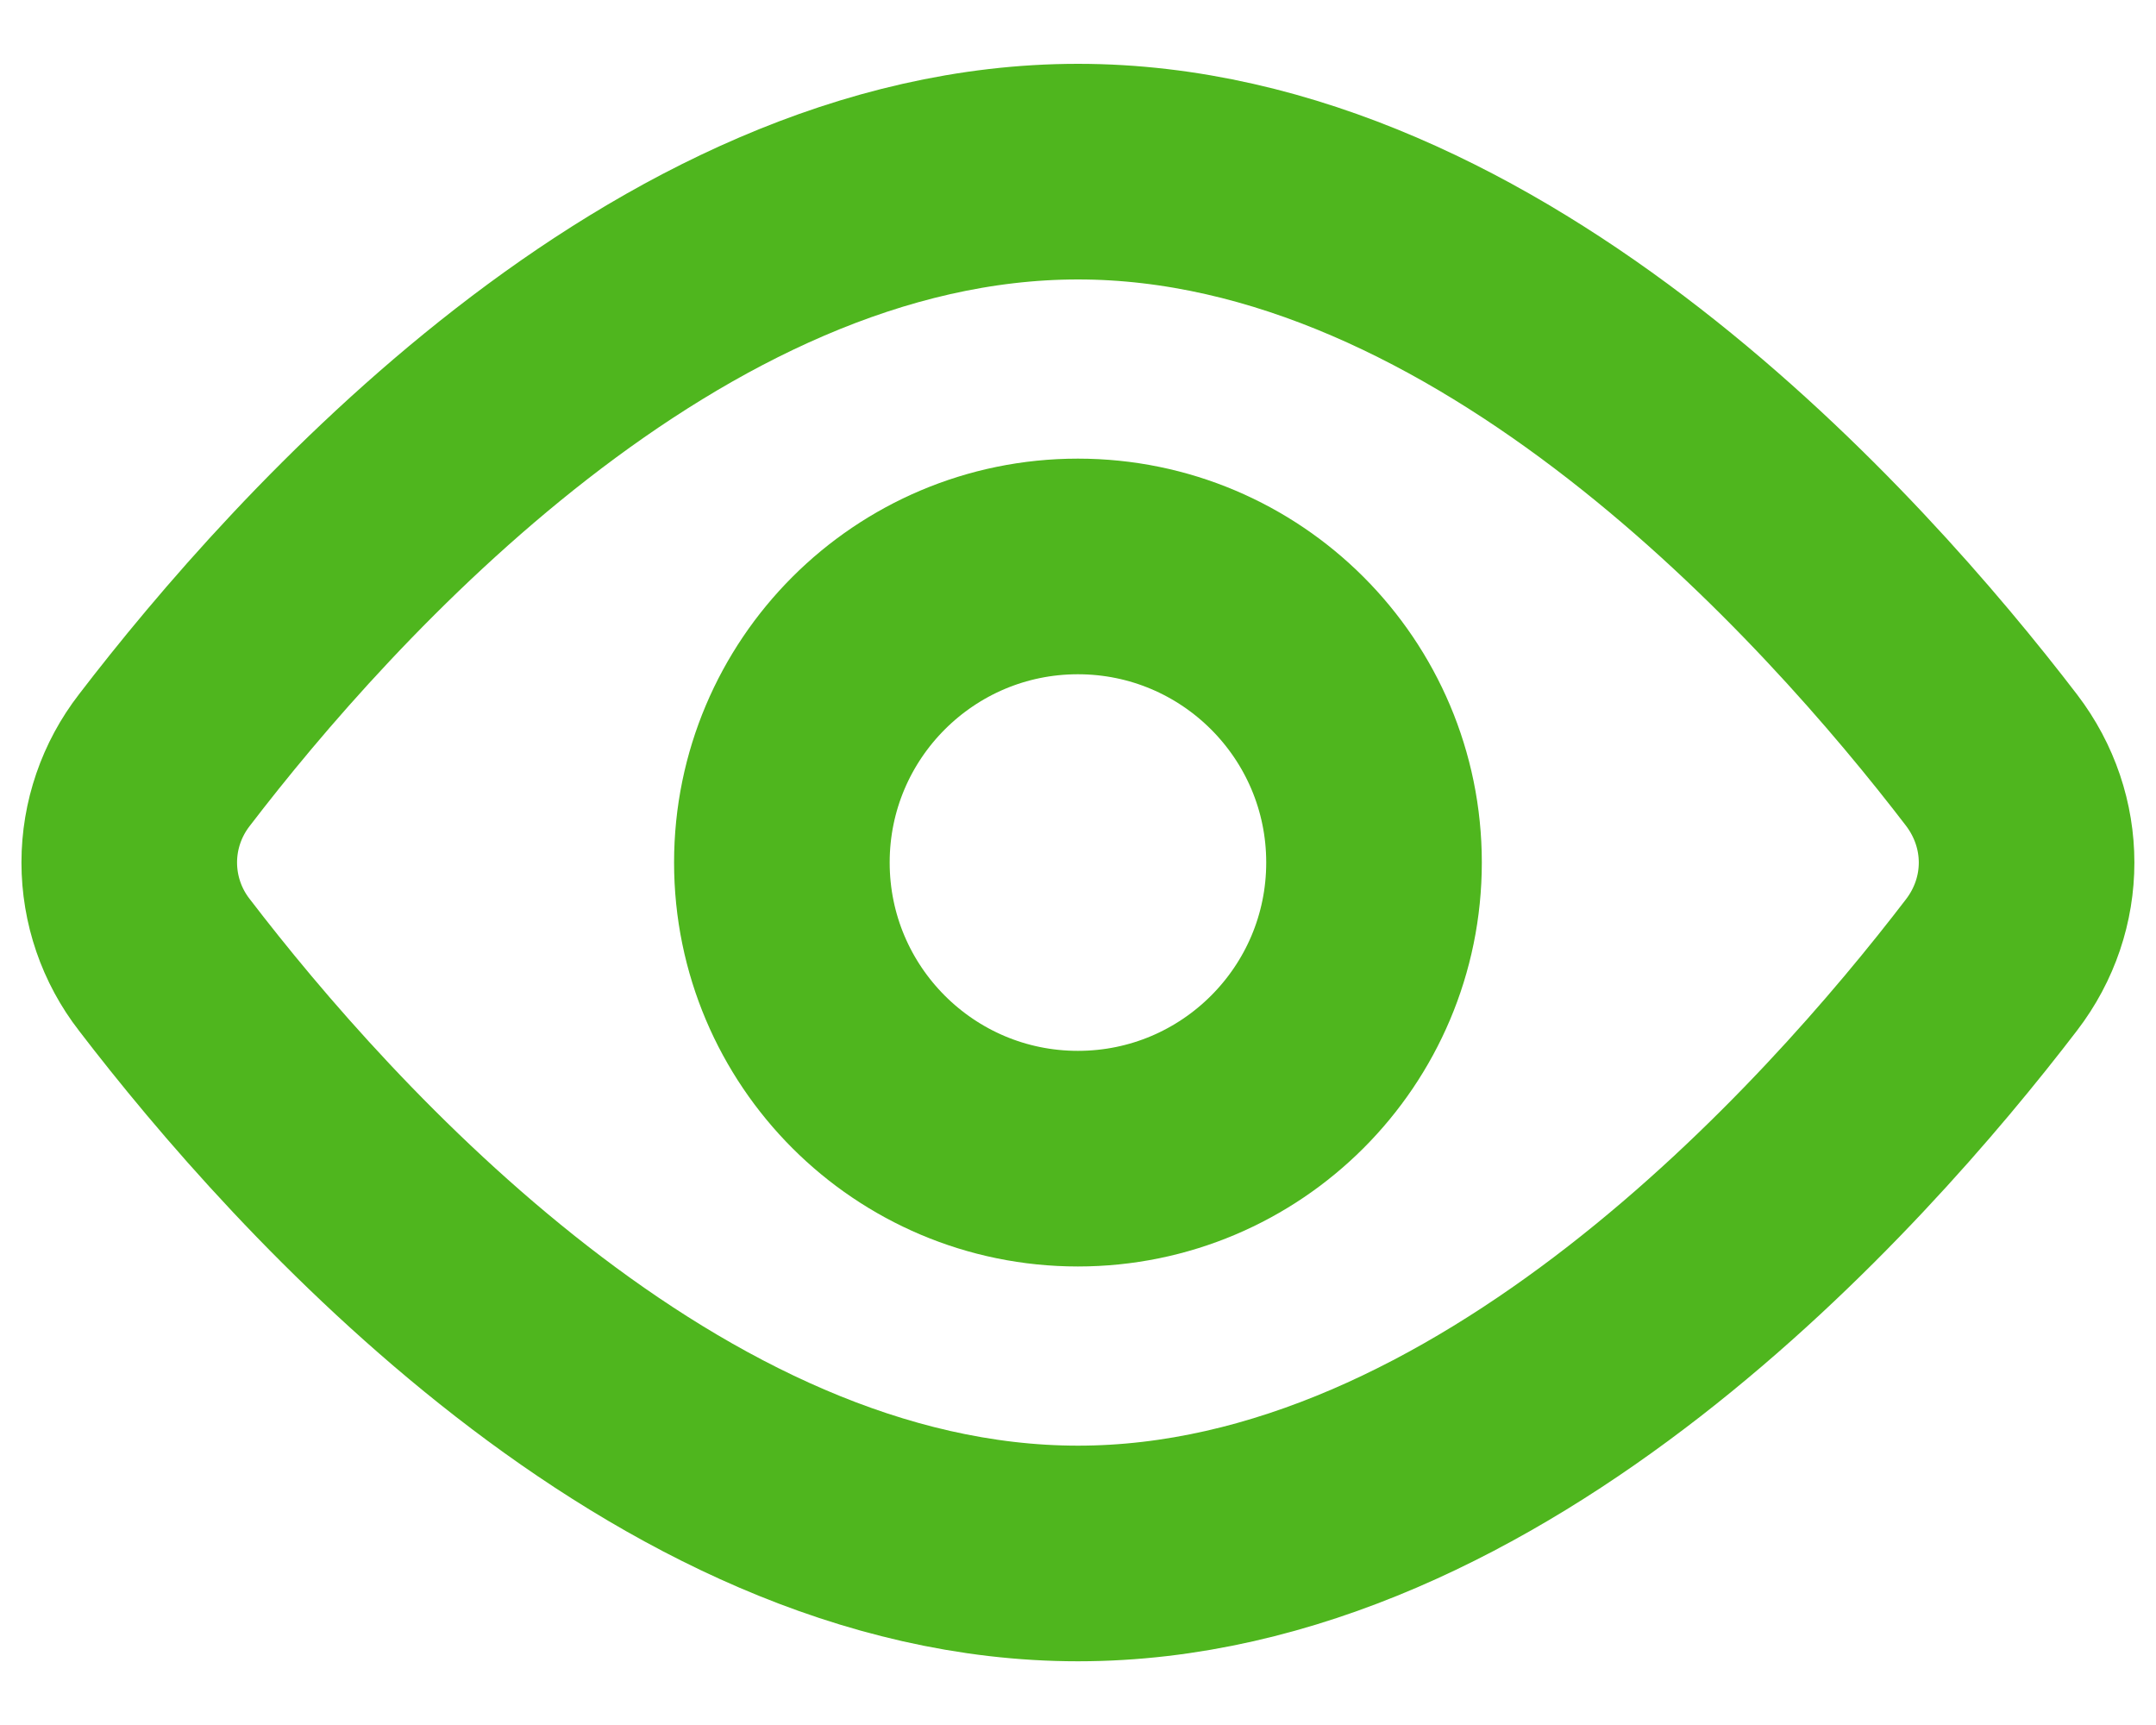 <svg width="20" height="16" viewBox="0 0 20 16" fill="none" xmlns="http://www.w3.org/2000/svg">
<path d="M18.474 7.05C18.908 7.618 18.908 8.384 18.474 8.95C17.107 10.735 13.828 14.409 10 14.409C6.171 14.409 2.892 10.735 1.525 8.95C1.314 8.679 1.199 8.344 1.199 8C1.199 7.656 1.314 7.322 1.525 7.05C2.892 5.266 6.171 1.592 10 1.592C13.828 1.592 17.107 5.266 18.474 7.05V7.05Z" stroke="#4FB61E" stroke-width="2" stroke-linecap="round" stroke-linejoin="round"/>
<path d="M9.999 10.747C11.516 10.747 12.746 9.517 12.746 8C12.746 6.484 11.516 5.254 9.999 5.254C8.483 5.254 7.253 6.484 7.253 8C7.253 9.517 8.483 10.747 9.999 10.747Z" stroke="#4FB61E" stroke-width="2" stroke-linecap="round" stroke-linejoin="round"/>
</svg>
